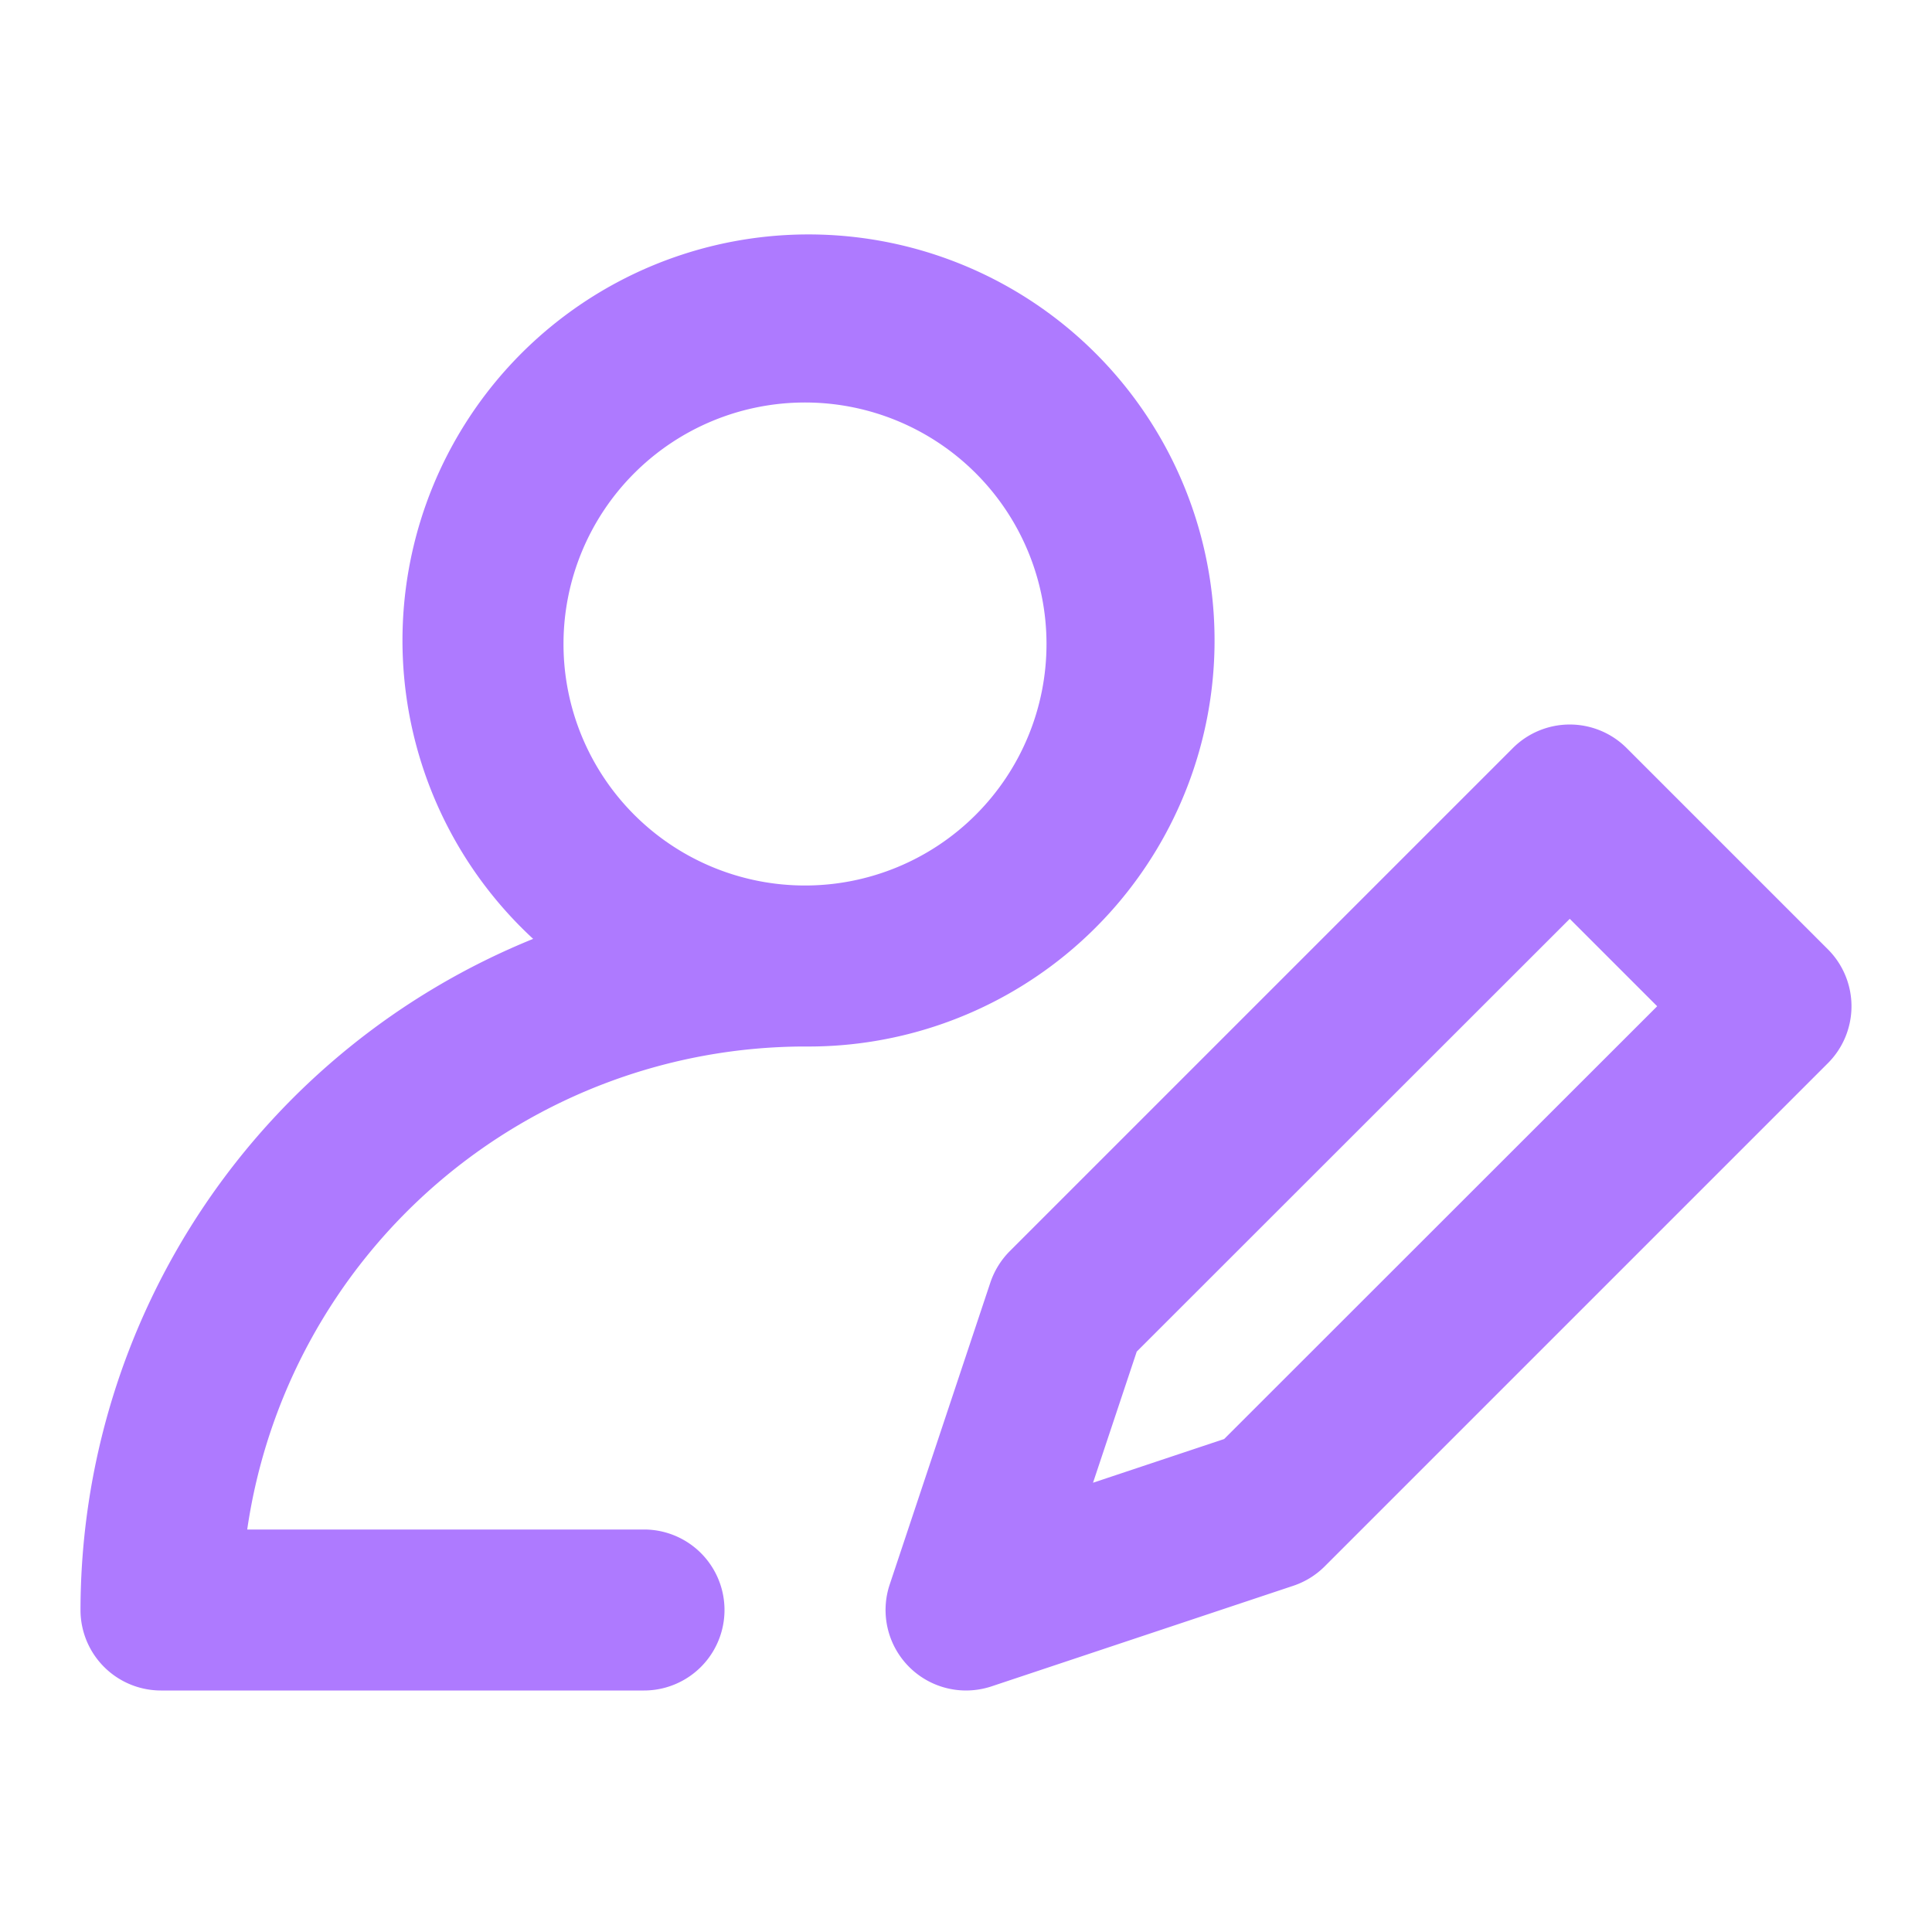 <!DOCTYPE svg PUBLIC "-//W3C//DTD SVG 1.1//EN" "http://www.w3.org/Graphics/SVG/1.1/DTD/svg11.dtd">
<!-- Uploaded to: SVG Repo, www.svgrepo.com, Transformed by: SVG Repo Mixer Tools -->
<svg fill="#ae7aff" width="64px" height="64px" viewBox="0 0 24 24" xmlns="http://www.w3.org/2000/svg">
<g id="SVGRepo_bgCarrier" stroke-width="0"/>
<g id="SVGRepo_tracerCarrier" stroke-linecap="round" stroke-linejoin="round"/>
<g id="SVGRepo_iconCarrier">
<path d="M2,21H8a1,1,0,0,0,0-2H3.071A7.011,7.011,0,0,1,10,13a5.044,5.044,0,1,0-3.377-1.337A9.01,9.01,0,0,0,1,20,1,1,0,0,0,2,21ZM10,5A3,3,0,1,1,7,8,3,3,0,0,1,10,5ZM20.207,9.293a1,1,0,0,0-1.414,0l-6.25,6.25a1.011,1.011,0,0,0-.241.391l-1.25,3.75A1,1,0,0,0,12,21a1.014,1.014,0,0,0,.316-.051l3.75-1.25a1,1,0,0,0,.391-.242l6.25-6.25a1,1,0,0,0,0-1.414Zm-5,8.583-1.629.543.543-1.629L19.5,11.414,20.586,12.5Z"/>
</g>
</svg>